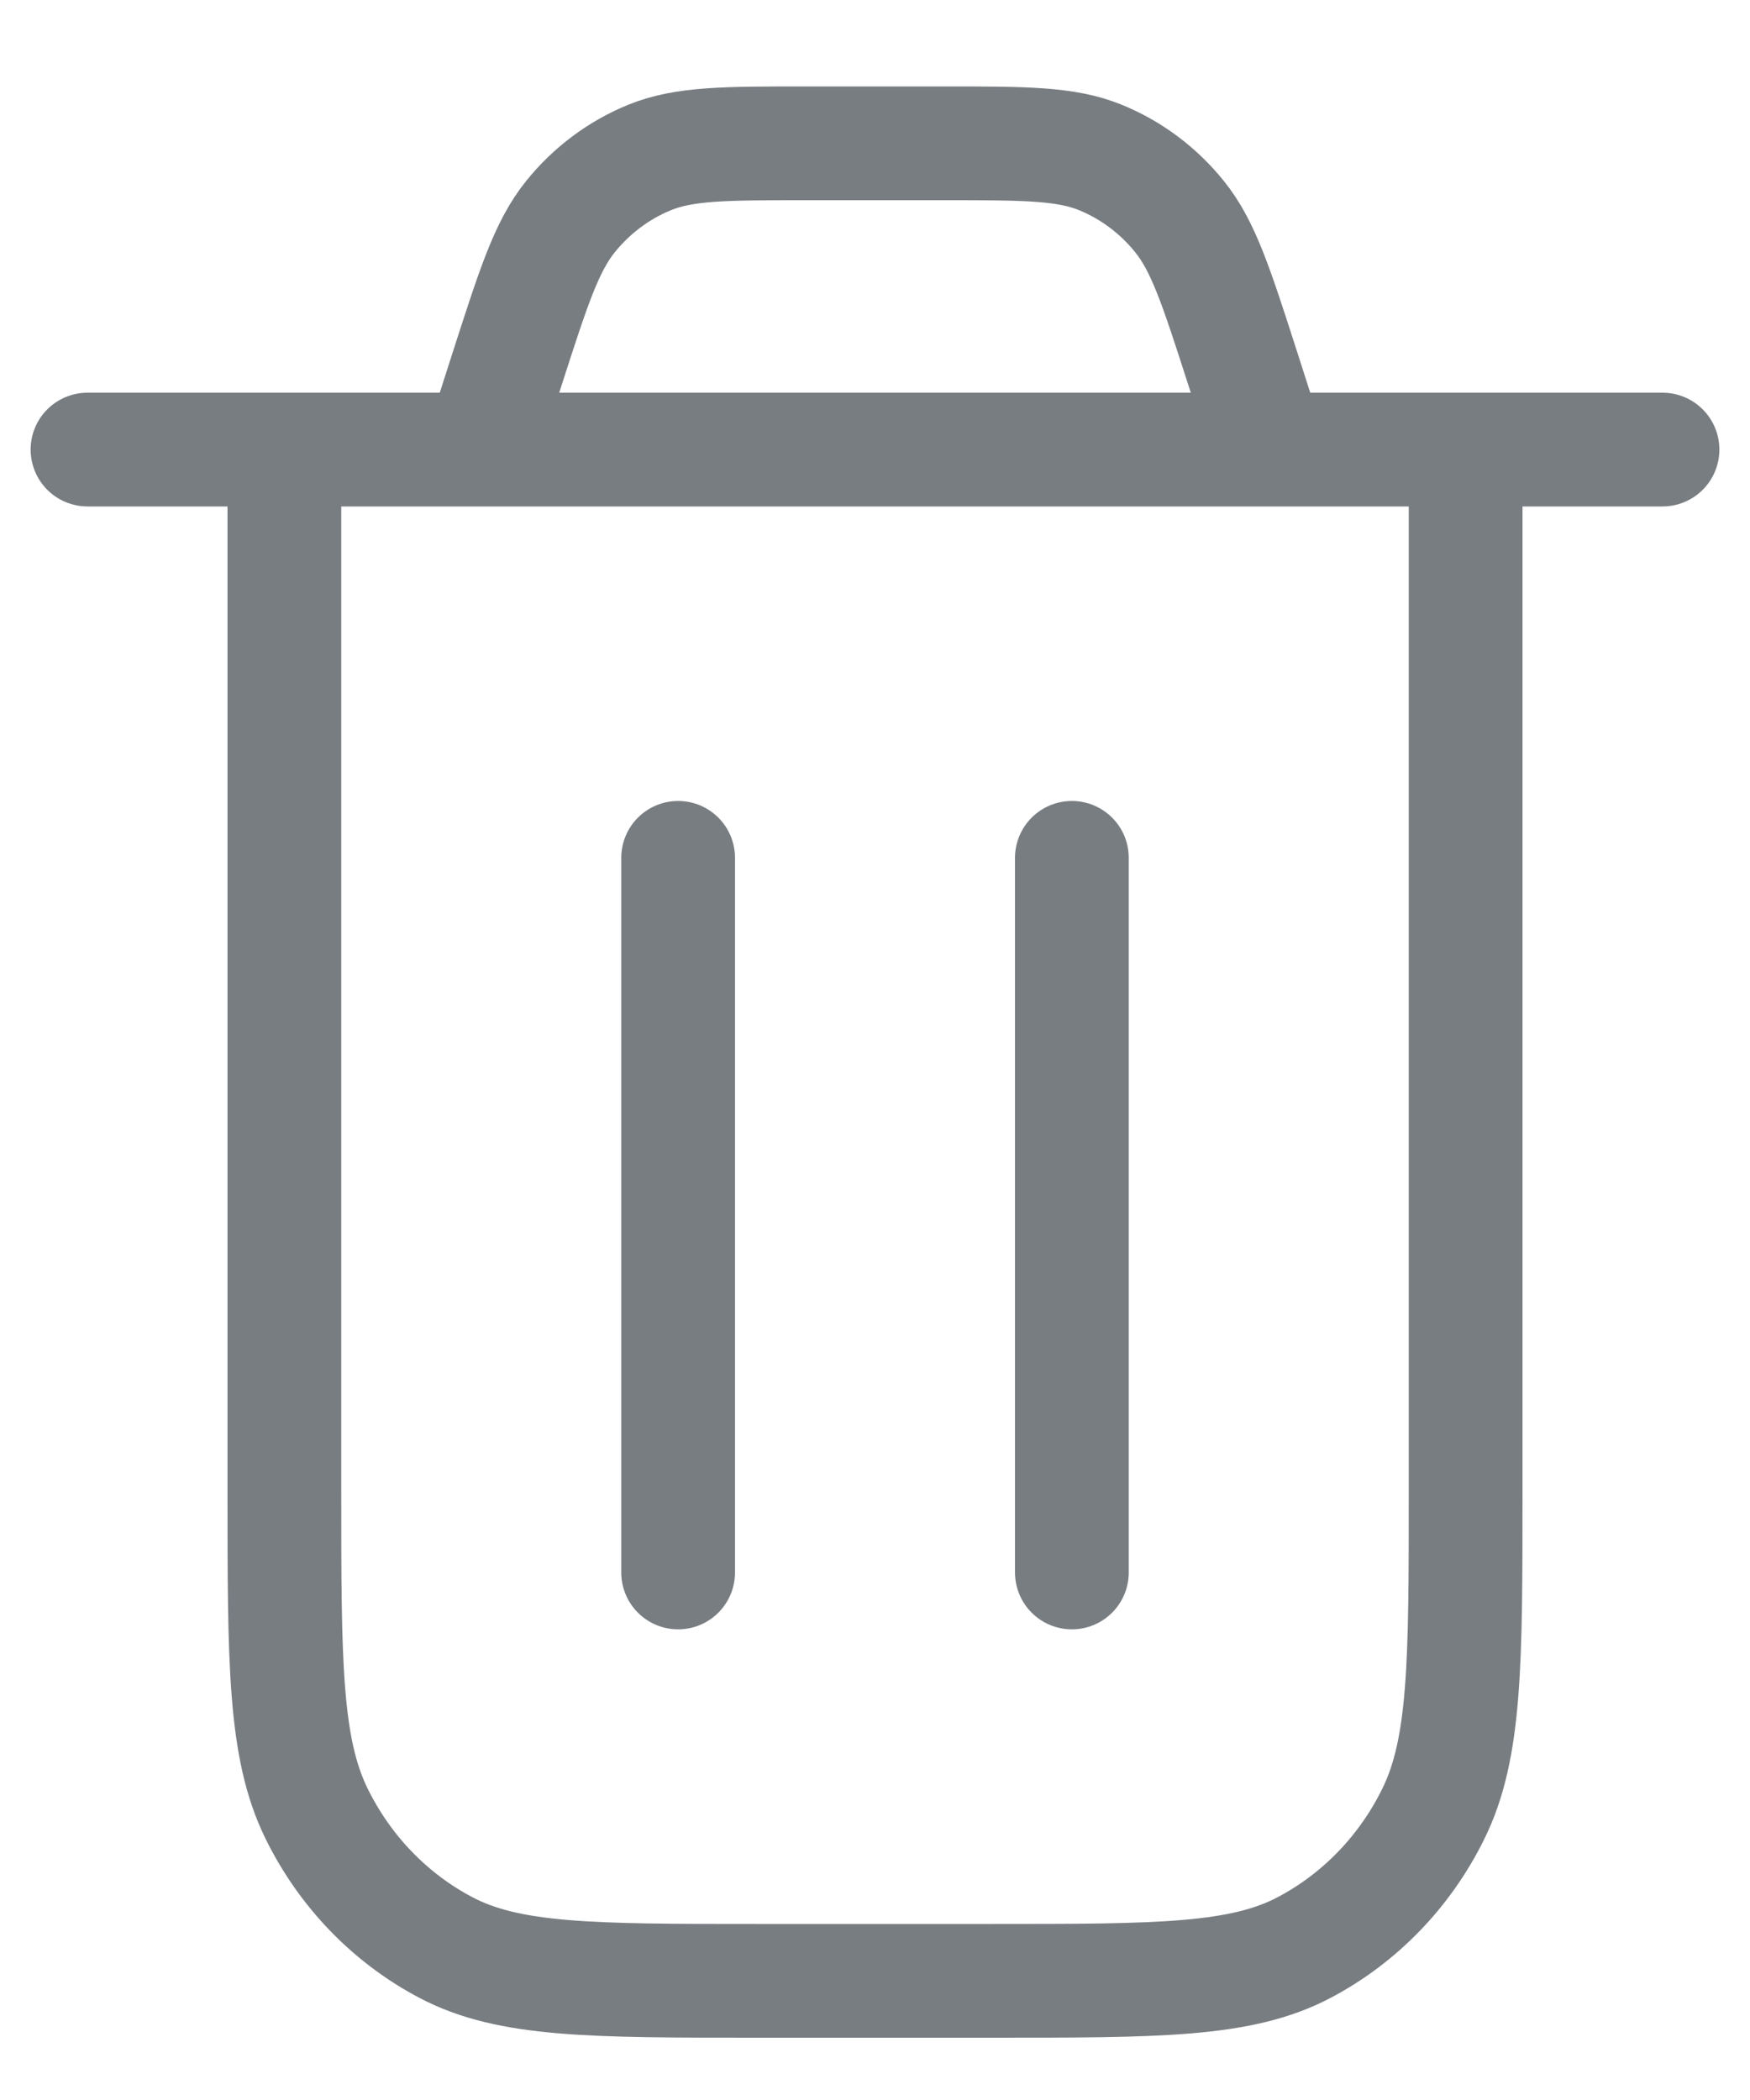 <svg width="20" height="24" viewBox="0 0 20 24" fill="none" xmlns="http://www.w3.org/2000/svg">
<path d="M1 5.138H19M14.5 5.138L14.196 4.19C13.9 3.272 13.753 2.814 13.479 2.474C13.238 2.175 12.927 1.943 12.577 1.8C12.18 1.638 11.713 1.638 10.78 1.638H9.22C8.287 1.638 7.82 1.638 7.423 1.8C7.073 1.943 6.762 2.175 6.521 2.474C6.247 2.814 6.1 3.272 5.804 4.19L5.5 5.138M16.75 5.138V17.038C16.75 18.998 16.75 19.978 16.382 20.727C16.059 21.385 15.542 21.921 14.907 22.256C14.185 22.638 13.24 22.638 11.35 22.638H8.65C6.76 22.638 5.815 22.638 5.093 22.256C4.458 21.921 3.941 21.385 3.618 20.727C3.25 19.978 3.25 18.998 3.25 17.038V5.138M12.25 9.804V17.971M7.75 9.804V17.971" stroke="#495057" stroke-opacity="0.74" stroke-width="1.3" stroke-linecap="round" stroke-linejoin="round"/>
</svg>
